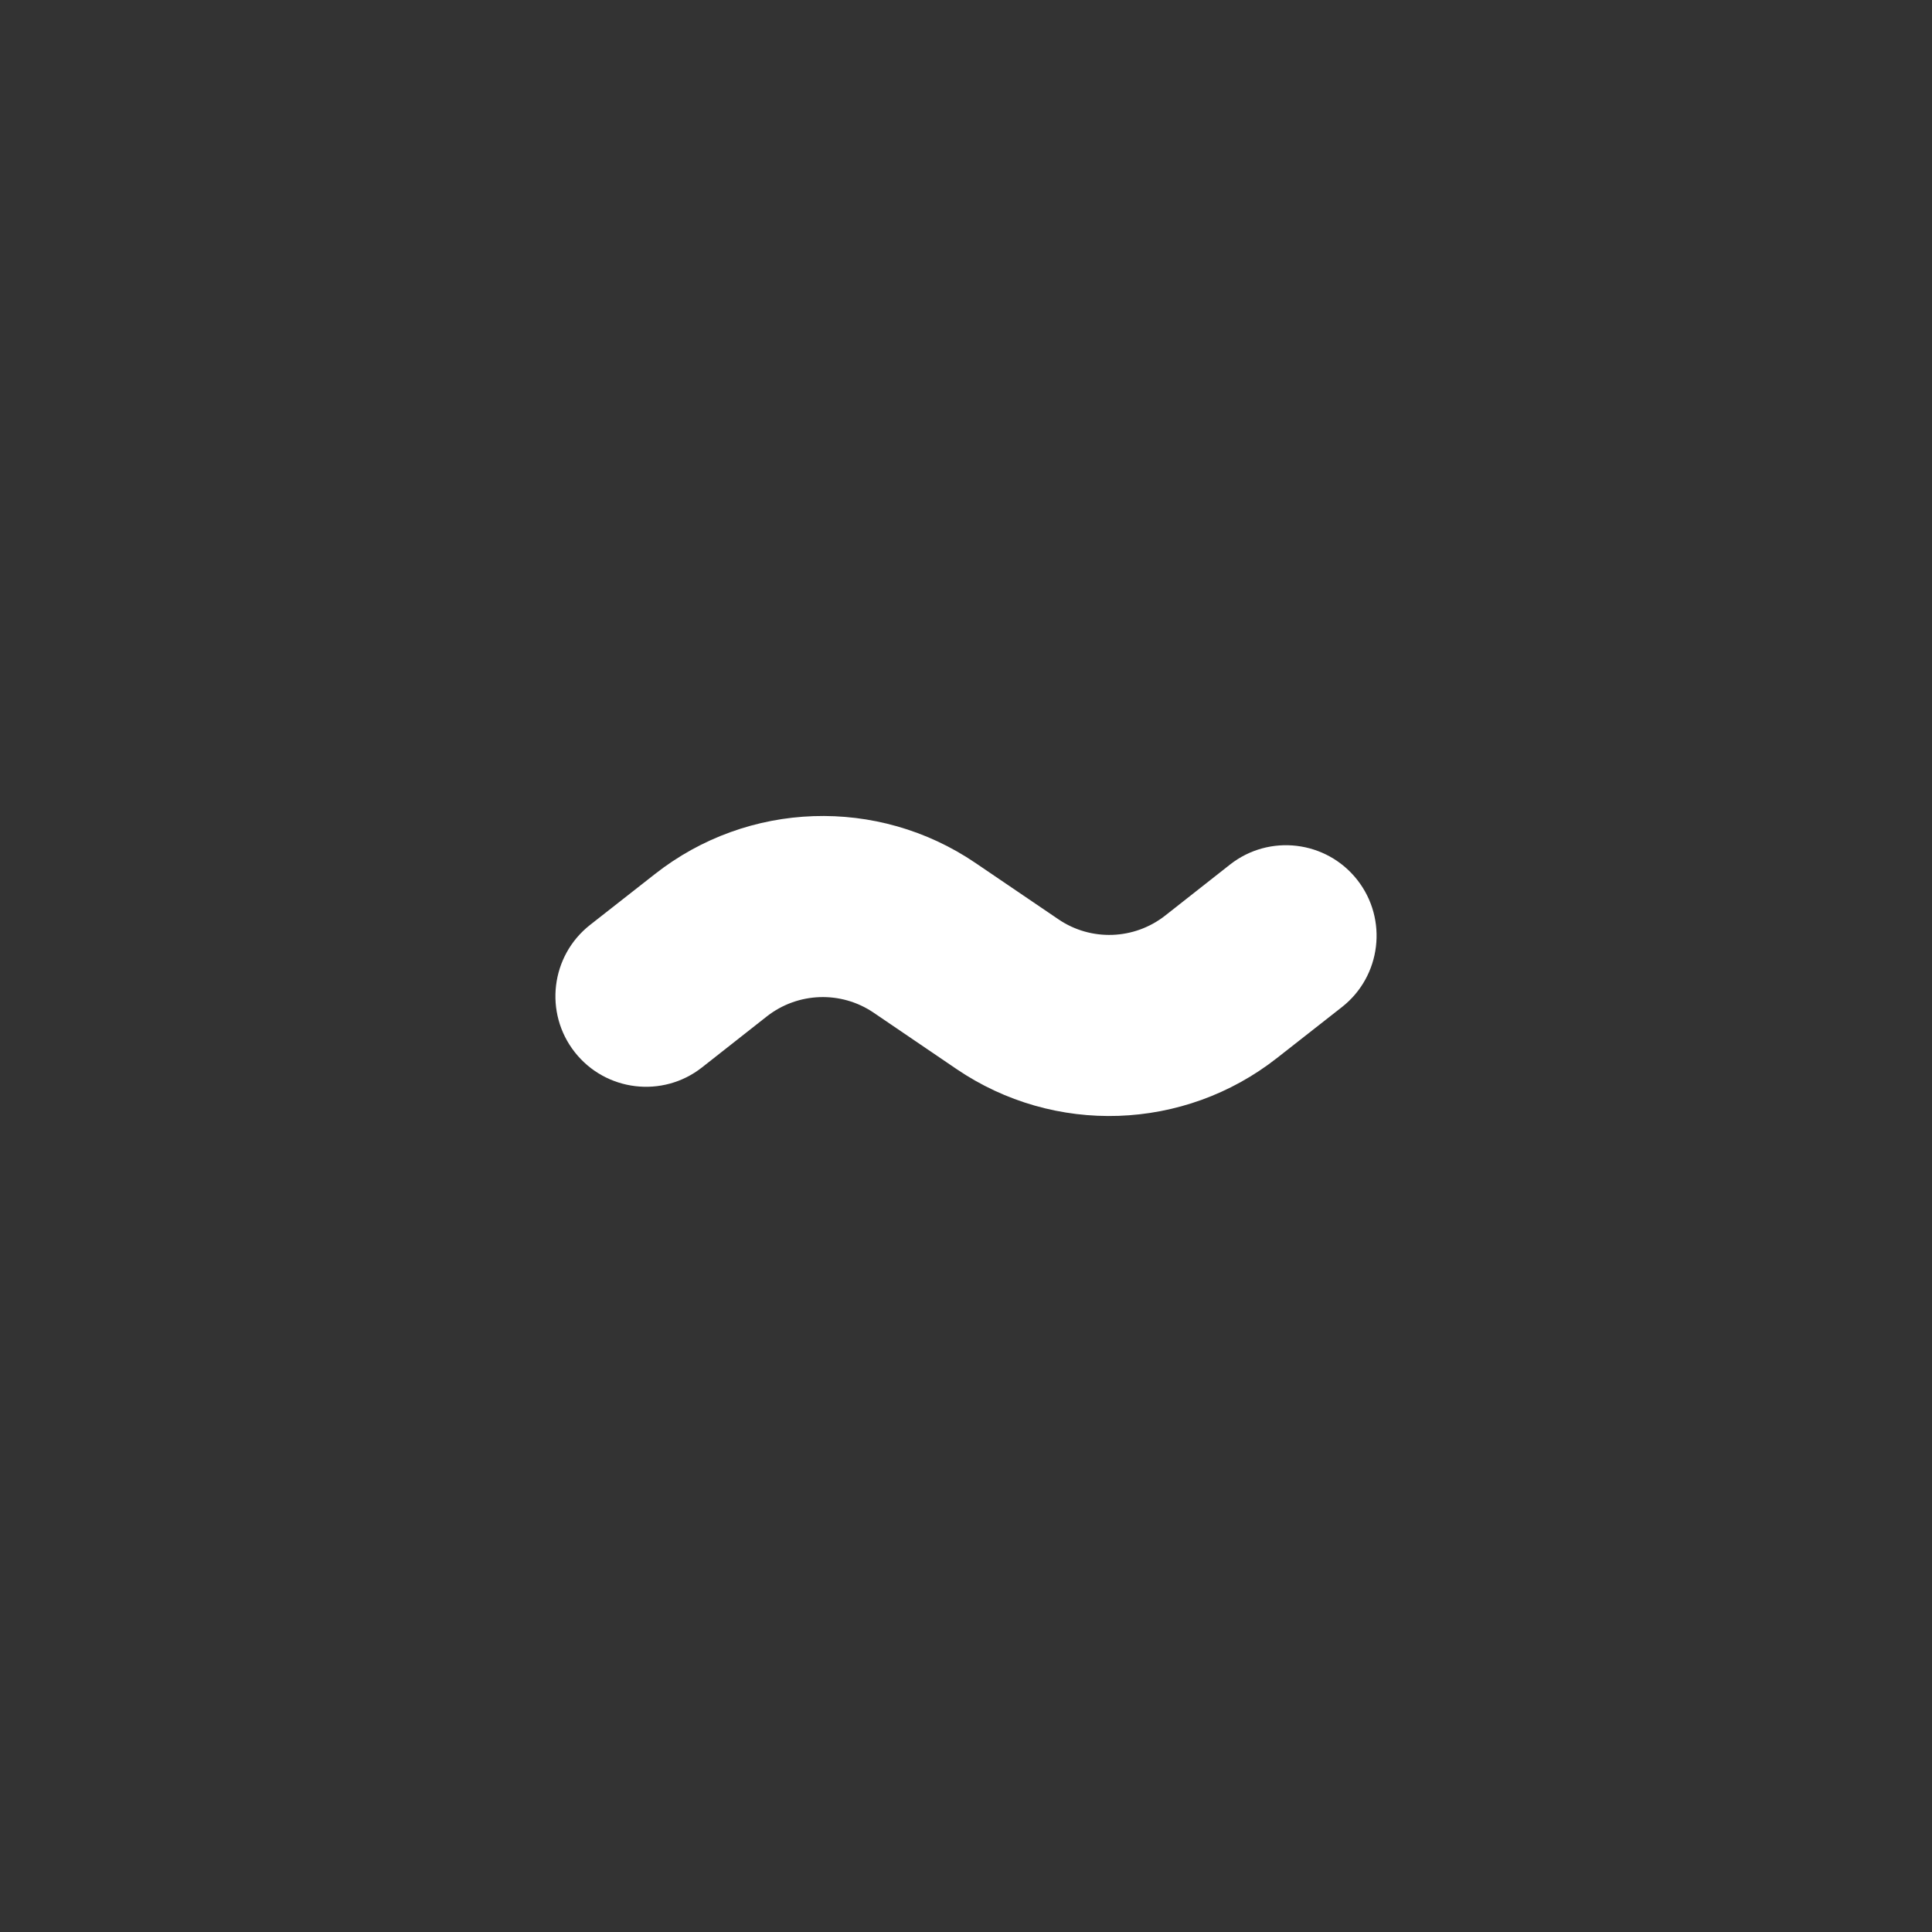 <svg xmlns="http://www.w3.org/2000/svg" width="20" height="20" viewBox="0 0 20 20" fill="none">
<rect x="0" y="0" width="20" height="20" fill="#333333" stroke="none"/>
<circle cx="10" cy="10" r="8.125" />
<path fill-rule="evenodd" clip-rule="evenodd" d="M9.045 10.484C8.707 10.254 8.259 10.27 7.938 10.522L7.267 11.05C6.86 11.37 6.27 11.299 5.95 10.892C5.63 10.485 5.701 9.895 6.108 9.575L6.78 9.048C7.743 8.291 9.086 8.245 10.099 8.934L10.956 9.516C11.293 9.746 11.741 9.73 12.062 9.478L12.733 8.95C13.14 8.63 13.73 8.701 14.05 9.108C14.37 9.515 14.299 10.105 13.892 10.425L13.22 10.952C12.257 11.709 10.914 11.755 9.901 11.066L9.045 10.484Z" fill="white"/>
</svg>